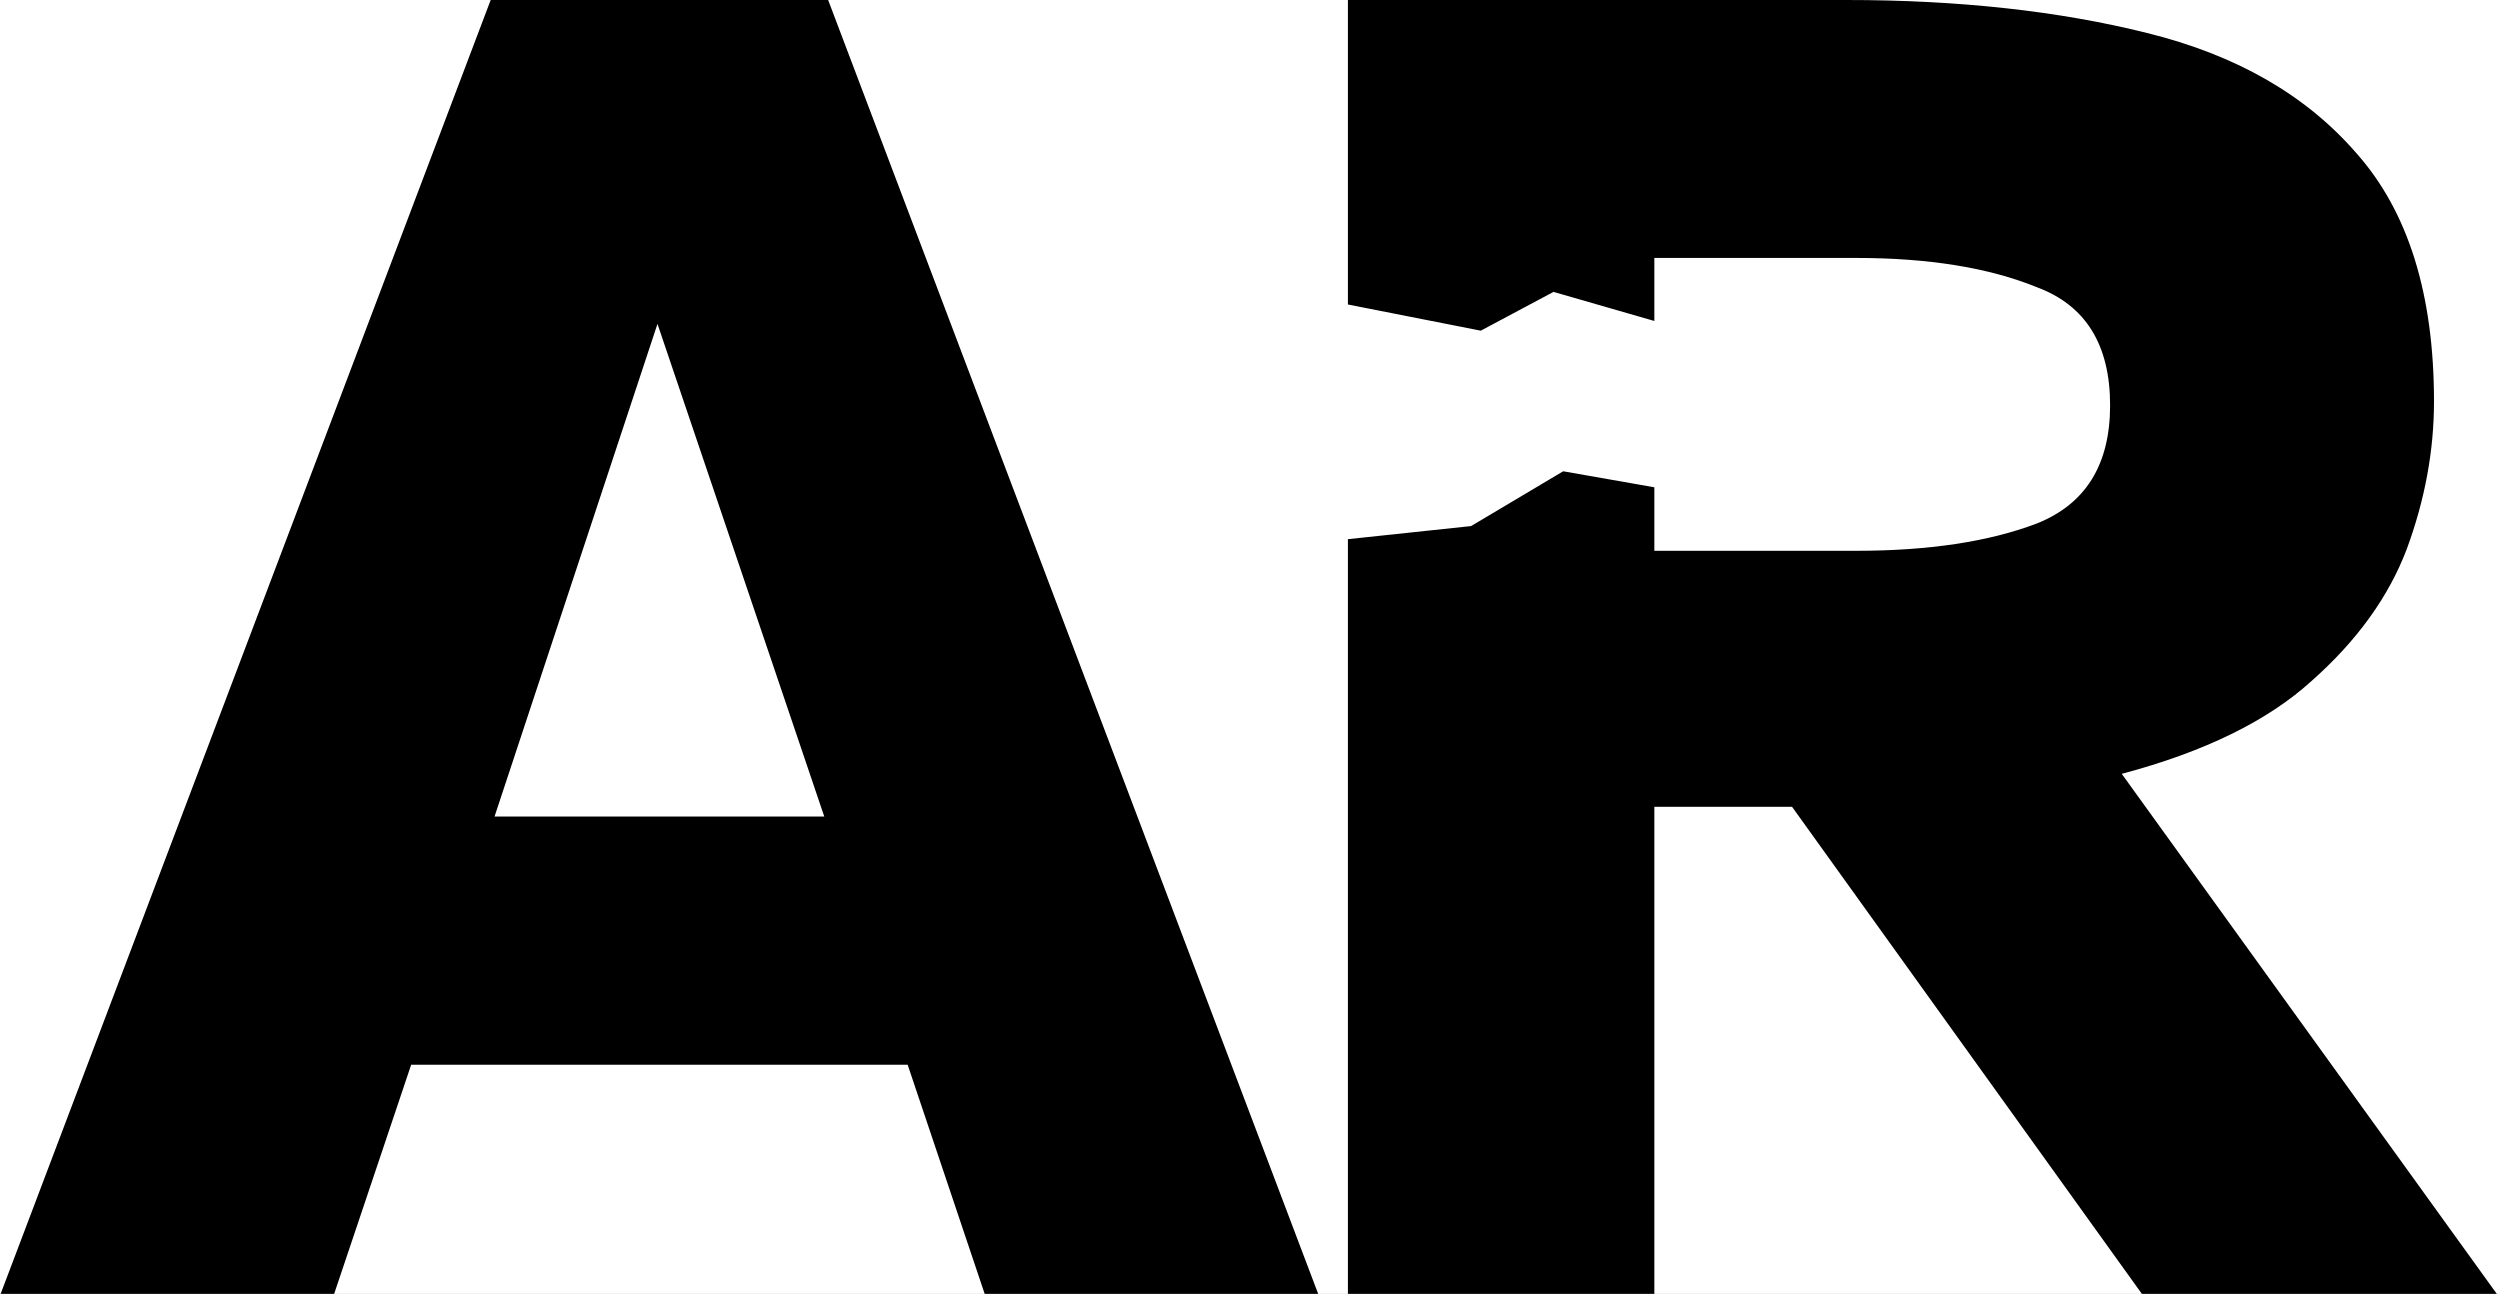 <svg width="456" height="236" viewBox="0 0 456 236" fill="none" xmlns="http://www.w3.org/2000/svg">
<rect x="0" y="0" width="456" height="236" fill="#808080" stroke="none"/>
<g clip-path="url(#clip0_8_6)">
<rect width="456" height="236" fill="white"/>
<path d="M336.774 0H245.859V55.539L270.091 60.315L283.357 53.24L301.752 58.546V47.049H338.543C351.749 47.049 362.716 48.818 371.442 52.356C380.403 55.657 384.884 62.85 384.884 73.935C384.884 84.783 380.403 91.976 371.442 95.514C362.716 98.815 351.749 100.466 338.543 100.466H301.752V88.881L285.126 85.962L268.322 95.956L245.859 98.344V118.154V236.308H301.752V147.162H326.869L390.898 236.308H455.635L387.007 141.148C402.1 137.139 413.656 131.479 421.675 124.168C429.929 116.857 435.707 108.838 439.009 100.112C442.31 91.151 443.961 82.189 443.961 73.227C443.961 53.653 439.245 38.559 429.811 27.947C420.613 17.334 407.878 10.023 391.606 6.014C375.569 2.005 357.292 0 336.774 0Z" fill="black"/>
<path d="M0 236.308L89.5 0H151.053L240.553 236.308H179.707L165.557 194.211H74.996L60.846 236.308H0ZM90.207 148.93H150.345L119.923 59.077L90.207 148.93Z" fill="black"/>
</g>
<defs>
<clipPath id="clip0_8_6">
<rect width="456" height="236" fill="white"/>
</clipPath>
</defs>
</svg>
